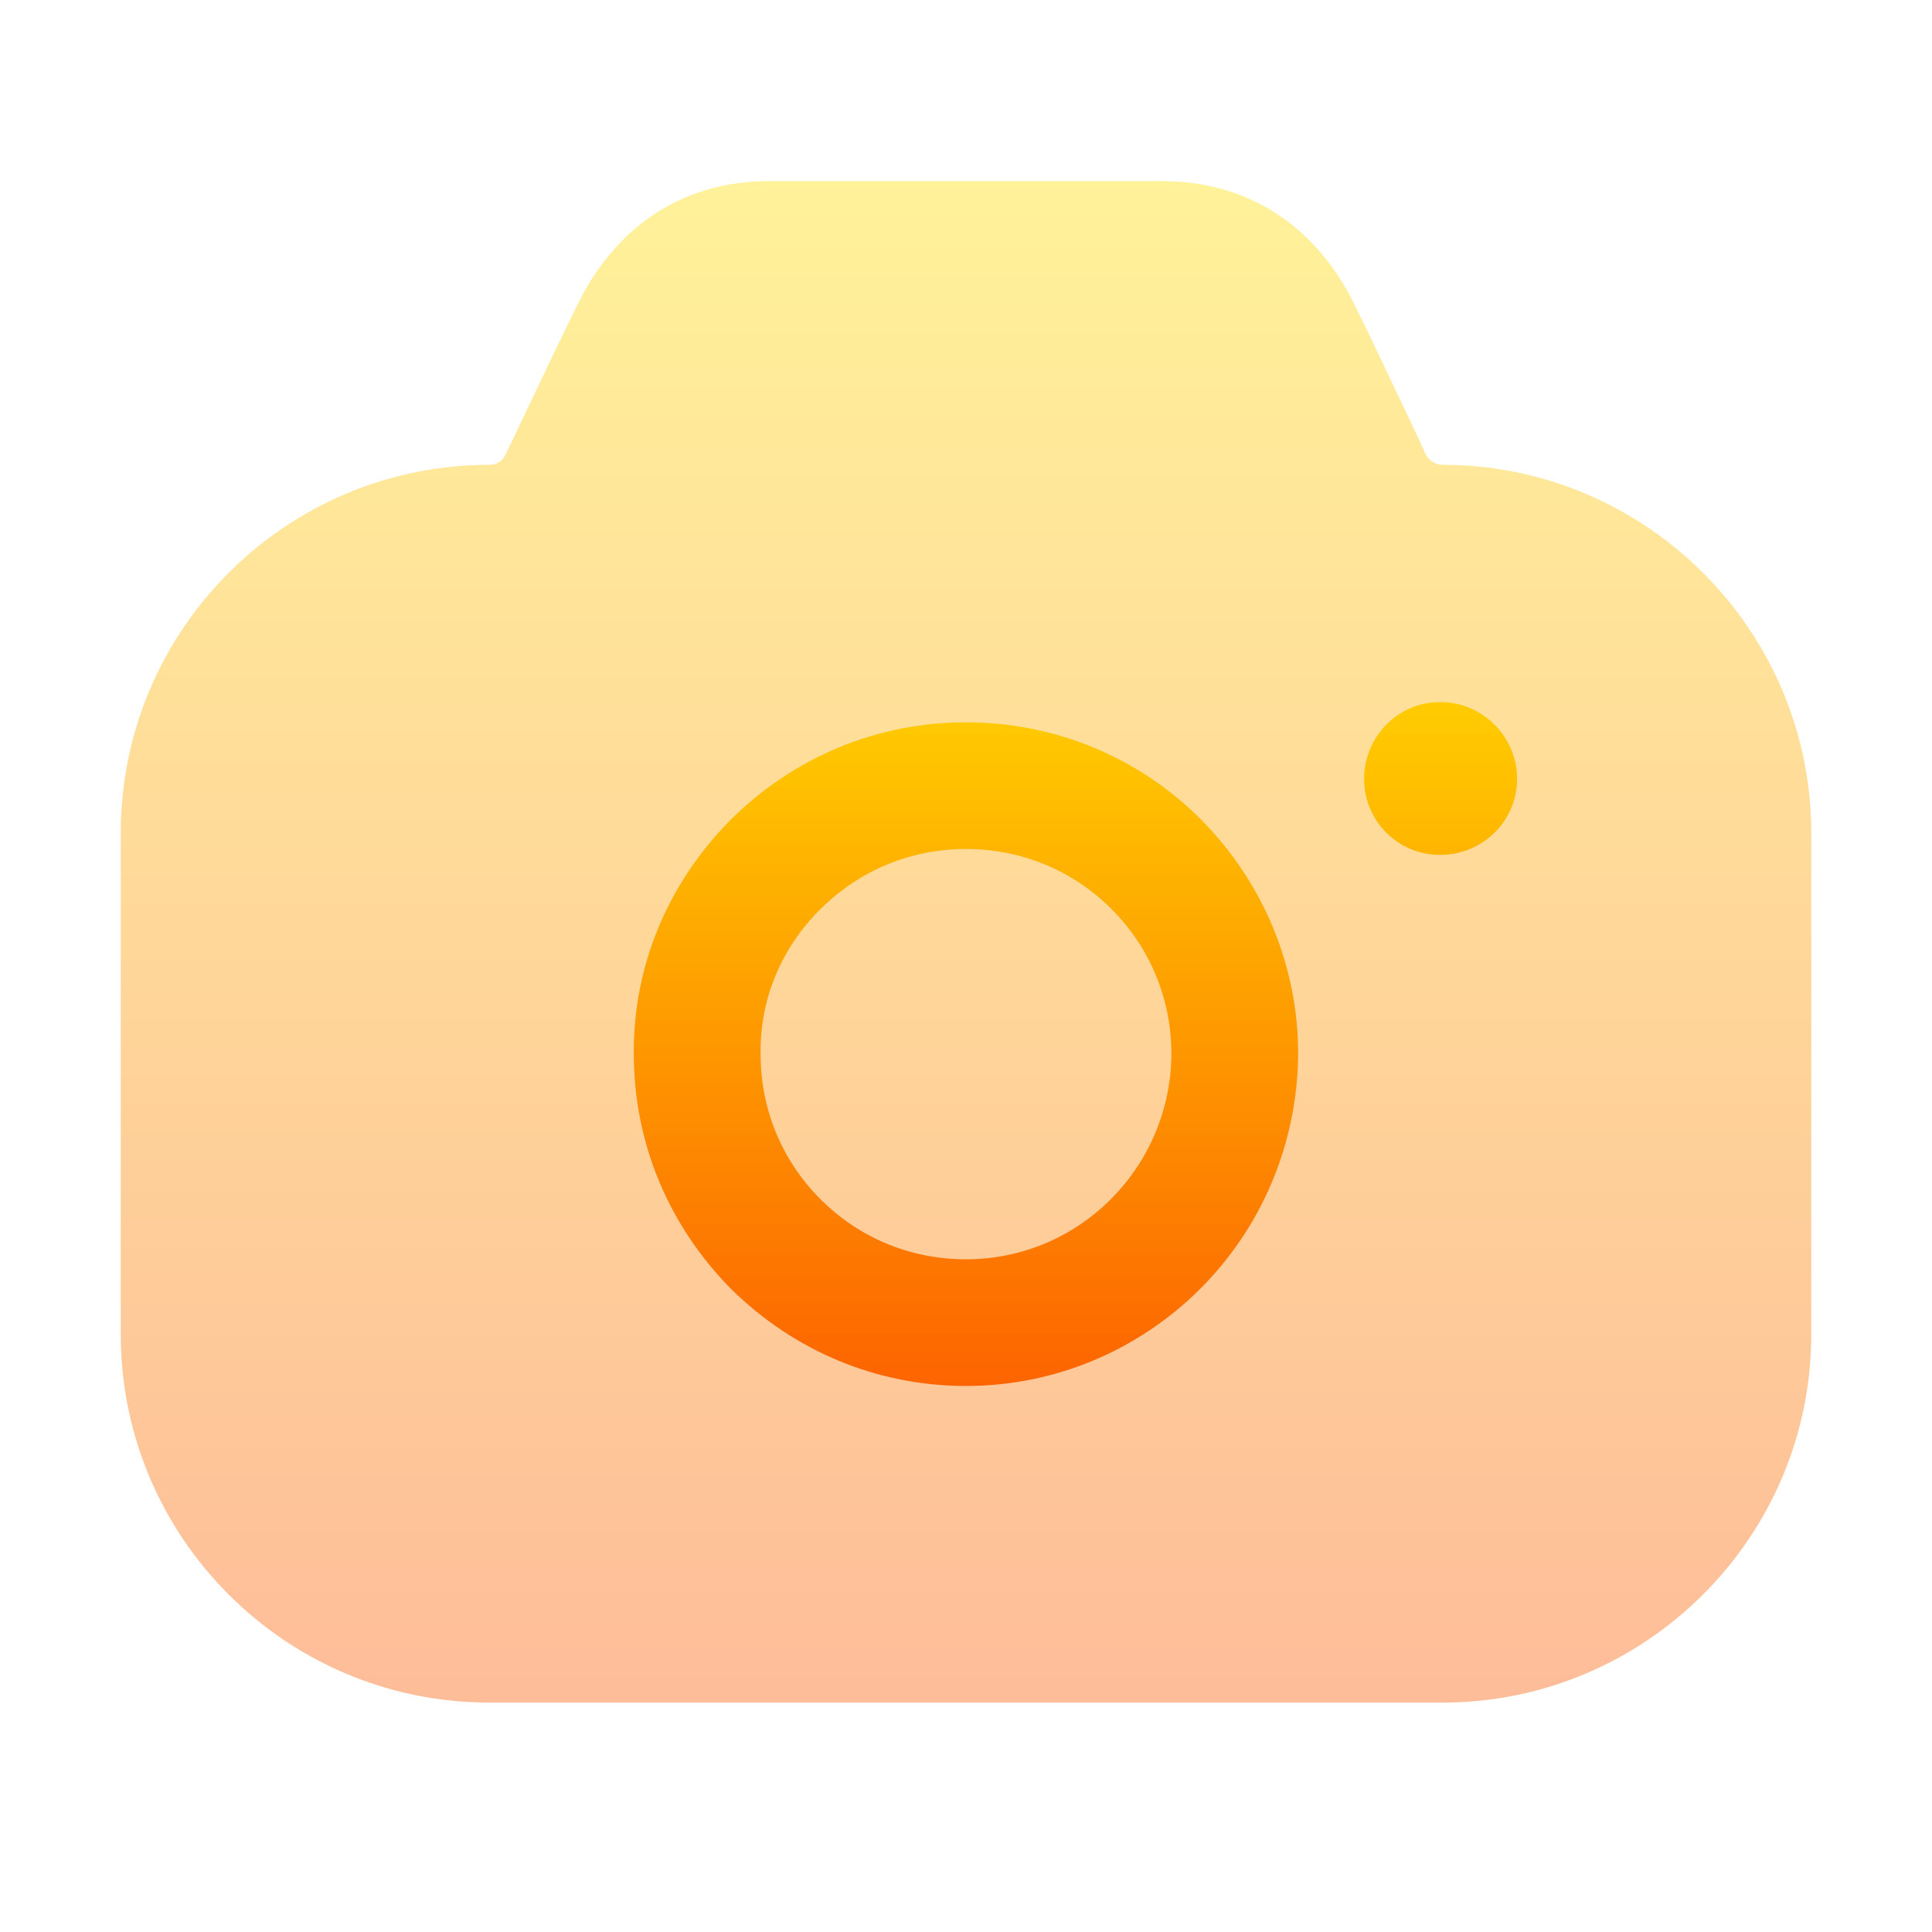 <svg width="32" height="32" viewBox="0 0 32 32" fill="none" xmlns="http://www.w3.org/2000/svg">
<path fill-rule="evenodd" clip-rule="evenodd" d="M22.594 12.901C22.594 13.6 23.154 14.16 23.854 14.16C24.554 14.16 25.128 13.6 25.128 12.901C25.128 12.202 24.554 11.628 23.854 11.628C23.154 11.628 22.594 12.202 22.594 12.901ZM19.878 21.348C18.884 22.34 17.512 22.956 16 22.956C14.53 22.956 13.158 22.383 12.108 21.348C11.072 20.299 10.498 18.928 10.498 17.46C10.484 16.006 11.058 14.635 12.094 13.586C13.144 12.537 14.53 11.964 16 11.964C17.47 11.964 18.856 12.537 19.892 13.572C20.928 14.621 21.502 16.006 21.502 17.46C21.488 18.984 20.872 20.355 19.878 21.348ZM16 14.062C15.09 14.062 14.236 14.411 13.578 15.069C12.934 15.712 12.584 16.565 12.598 17.446V17.46C12.598 18.369 12.948 19.222 13.592 19.865C14.236 20.509 15.09 20.858 16 20.858C17.876 20.858 19.388 19.334 19.402 17.46C19.402 16.551 19.052 15.698 18.408 15.055C17.764 14.411 16.91 14.062 16 14.062Z" fill="url(#paint0_linear_5_77)"/>
<path opacity="0.4" d="M23.616 7.531L23.476 7.223C23.098 6.426 22.664 5.503 22.398 4.972C21.754 3.713 20.648 3.014 19.29 3H12.696C11.338 3.014 10.246 3.713 9.602 4.972C9.322 5.531 8.846 6.538 8.454 7.363L8.37 7.531C8.328 7.643 8.216 7.699 8.104 7.699C4.73 7.699 2 10.44 2 13.796V22.103C2 25.459 4.73 28.2 8.104 28.2H23.896C27.256 28.2 30 25.459 30 22.103V13.796C30 10.44 27.256 7.699 23.896 7.699C23.77 7.699 23.672 7.629 23.616 7.531Z" fill="url(#paint1_linear_5_77)"/>
<defs>
<linearGradient id="paint0_linear_5_77" x1="17.813" y1="22.956" x2="17.813" y2="11.628" gradientUnits="userSpaceOnUse">
<stop stop-color="#FD5900"/>
<stop offset="1" stop-color="#FFDE00"/>
</linearGradient>
<linearGradient id="paint1_linear_5_77" x1="16" y1="28.2" x2="16" y2="3" gradientUnits="userSpaceOnUse">
<stop stop-color="#FD5900"/>
<stop offset="1" stop-color="#FFDE00"/>
</linearGradient>
</defs>
</svg>
